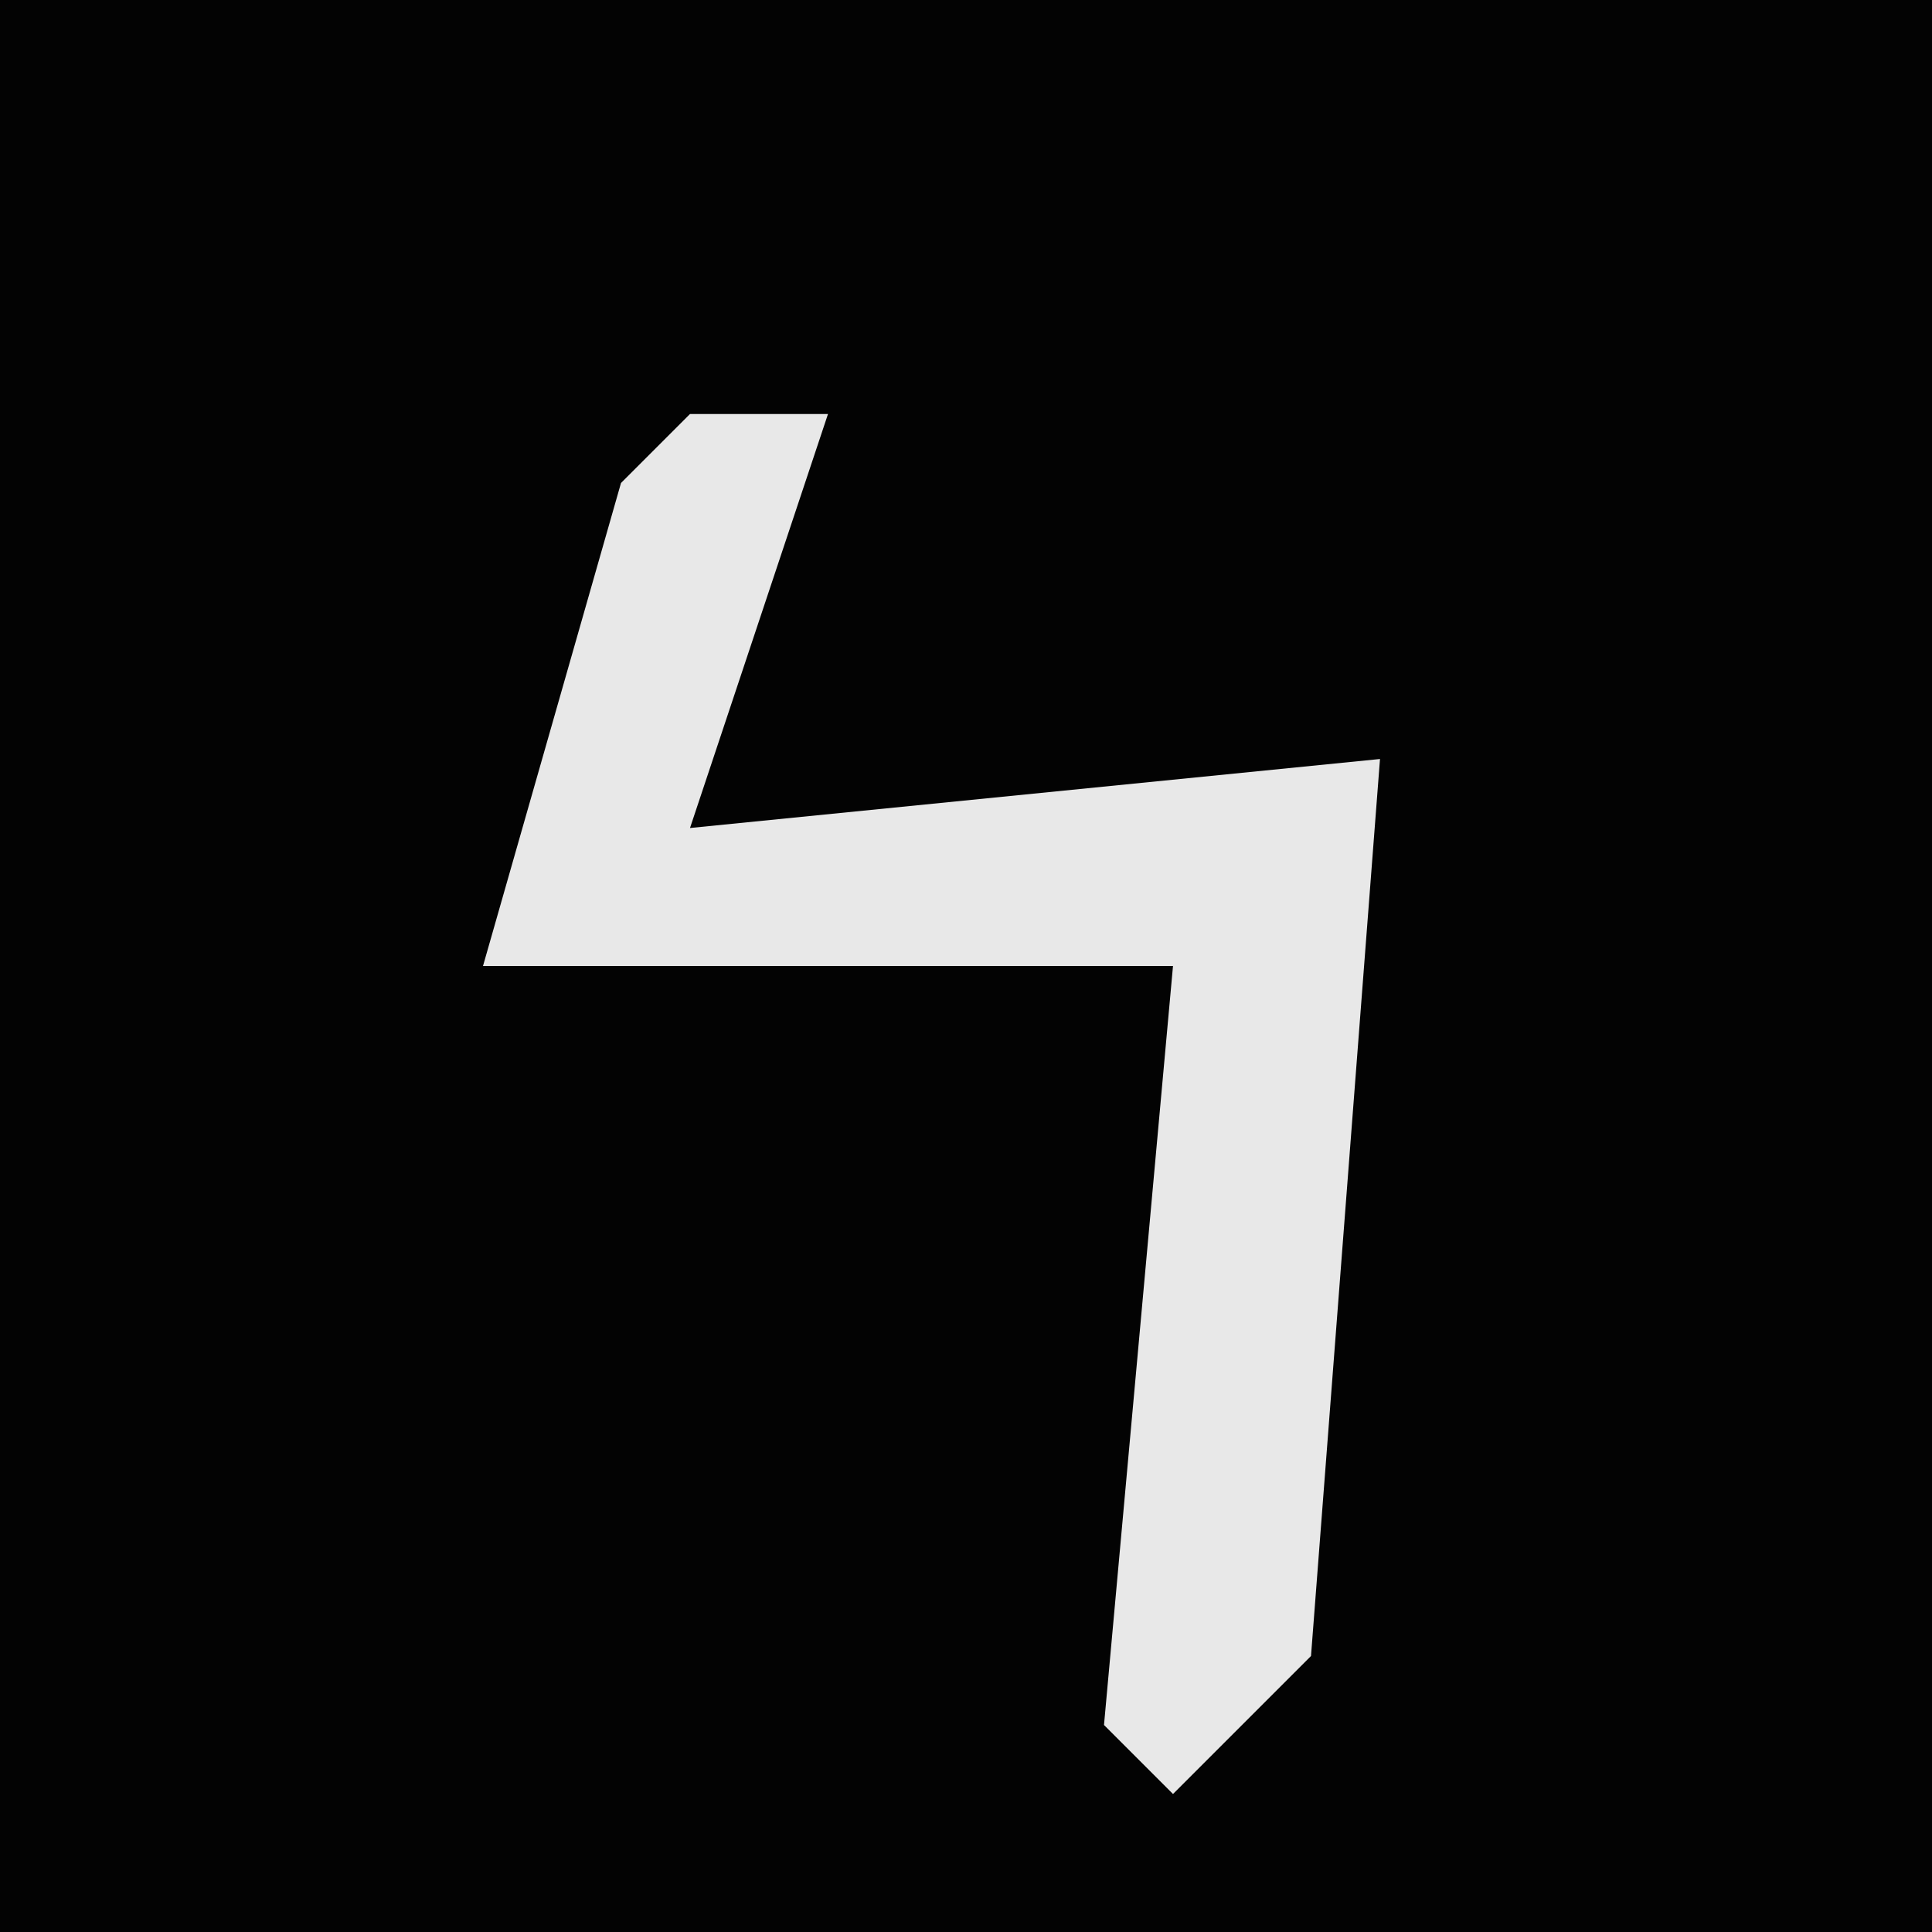 <?xml version="1.0" encoding="UTF-8"?>
<svg version="1.1" xmlns="http://www.w3.org/2000/svg" width="28" height="28">
<path d="M0,0 L28,0 L28,28 L0,28 Z " fill="#030303" transform="translate(0,0)"/>
<path d="M0,0 L2,0 L0,6 L10,5 L9,18 L7,20 L6,19 L7,8 L-3,8 L-1,1 Z " fill="#E8E8E8" transform="translate(10,6)"/>
</svg>
